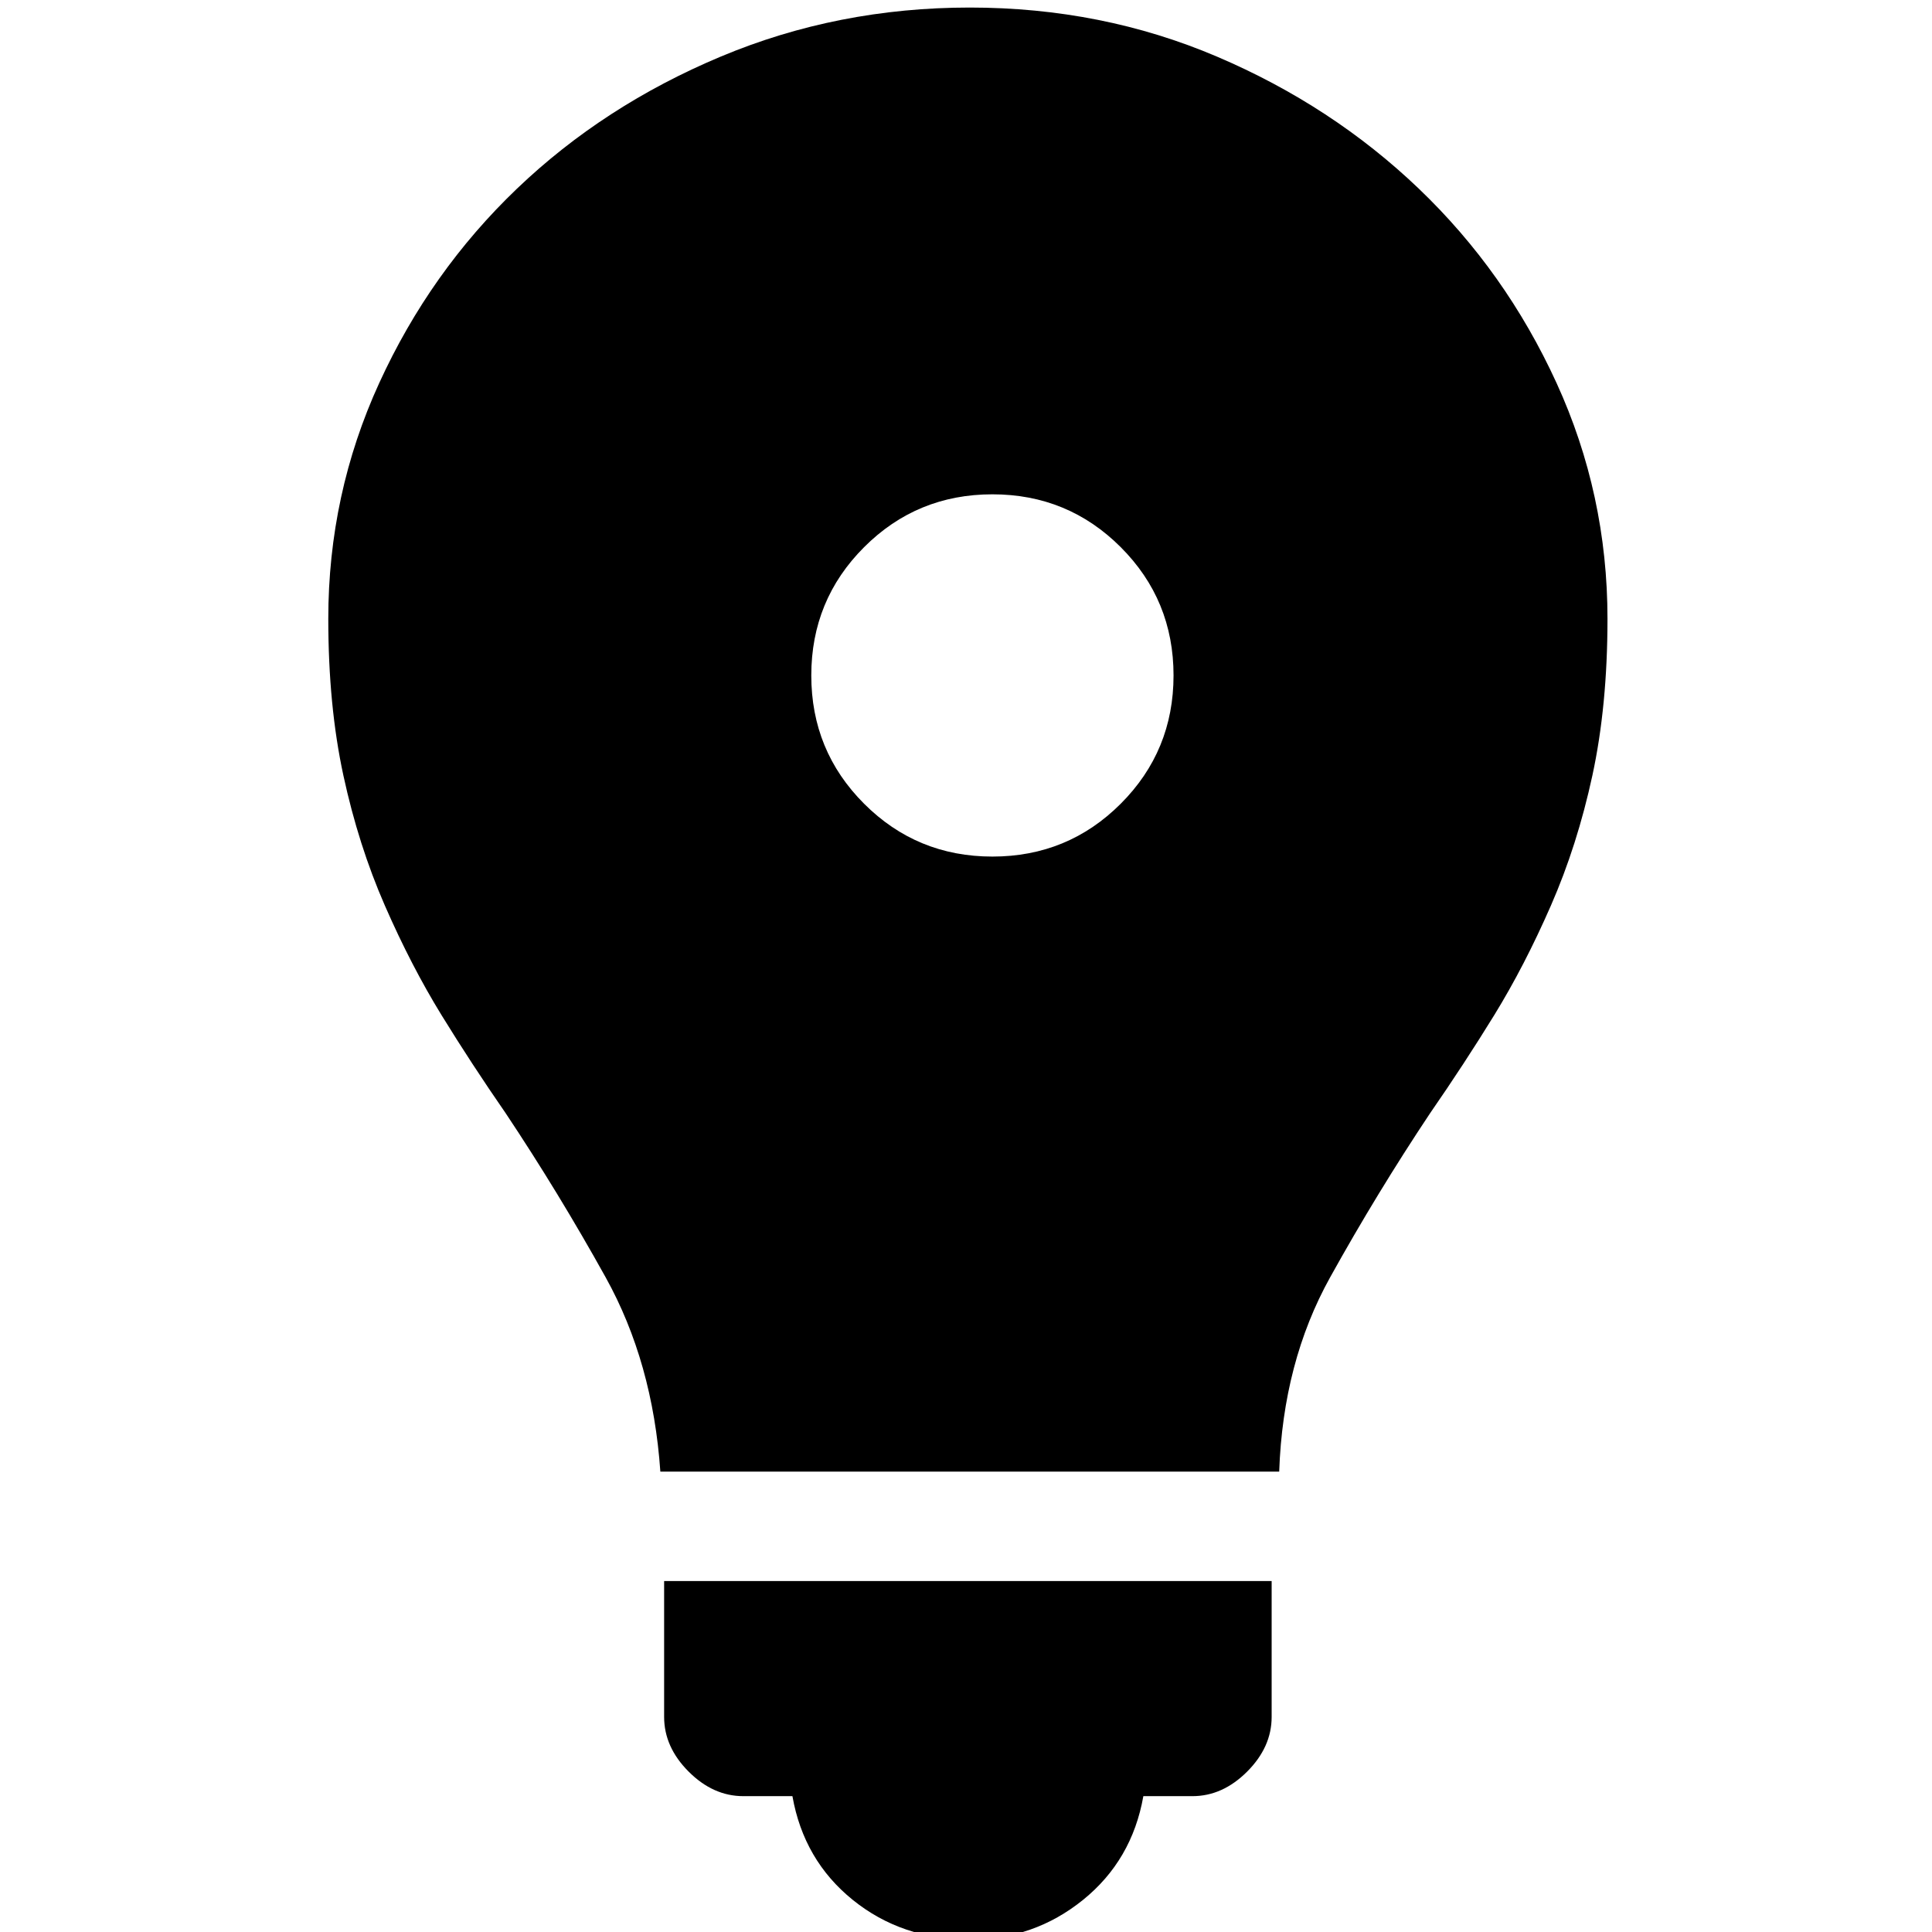 <svg xmlns="http://www.w3.org/2000/svg" viewBox="0 0 512 512"><path d="M176 419h161v36q0 8-6.5 14.5T316 476h-13q-3 17-16 27.5T257 514q-18 0-31-10.5T210 476h-13q-8 0-14.5-6.5T176 455v-36zM257 2q35 0 65.5 13T376 50t36.5 51.5T426 164q0 23-4 41.5T411 240t-15 29-17 26q-14 21-26.5 43.5T339 390H175q-2-29-14.5-51.5T134 295q-9-13-17-26t-15-29-11-34.5-4-41.5q0-33 13.5-62.5T137 50t54-35 66-13zm6 225q20 0 34-14t14-34-14-34-34-14-34 14-14 34 14 34 34 14z"/></svg>